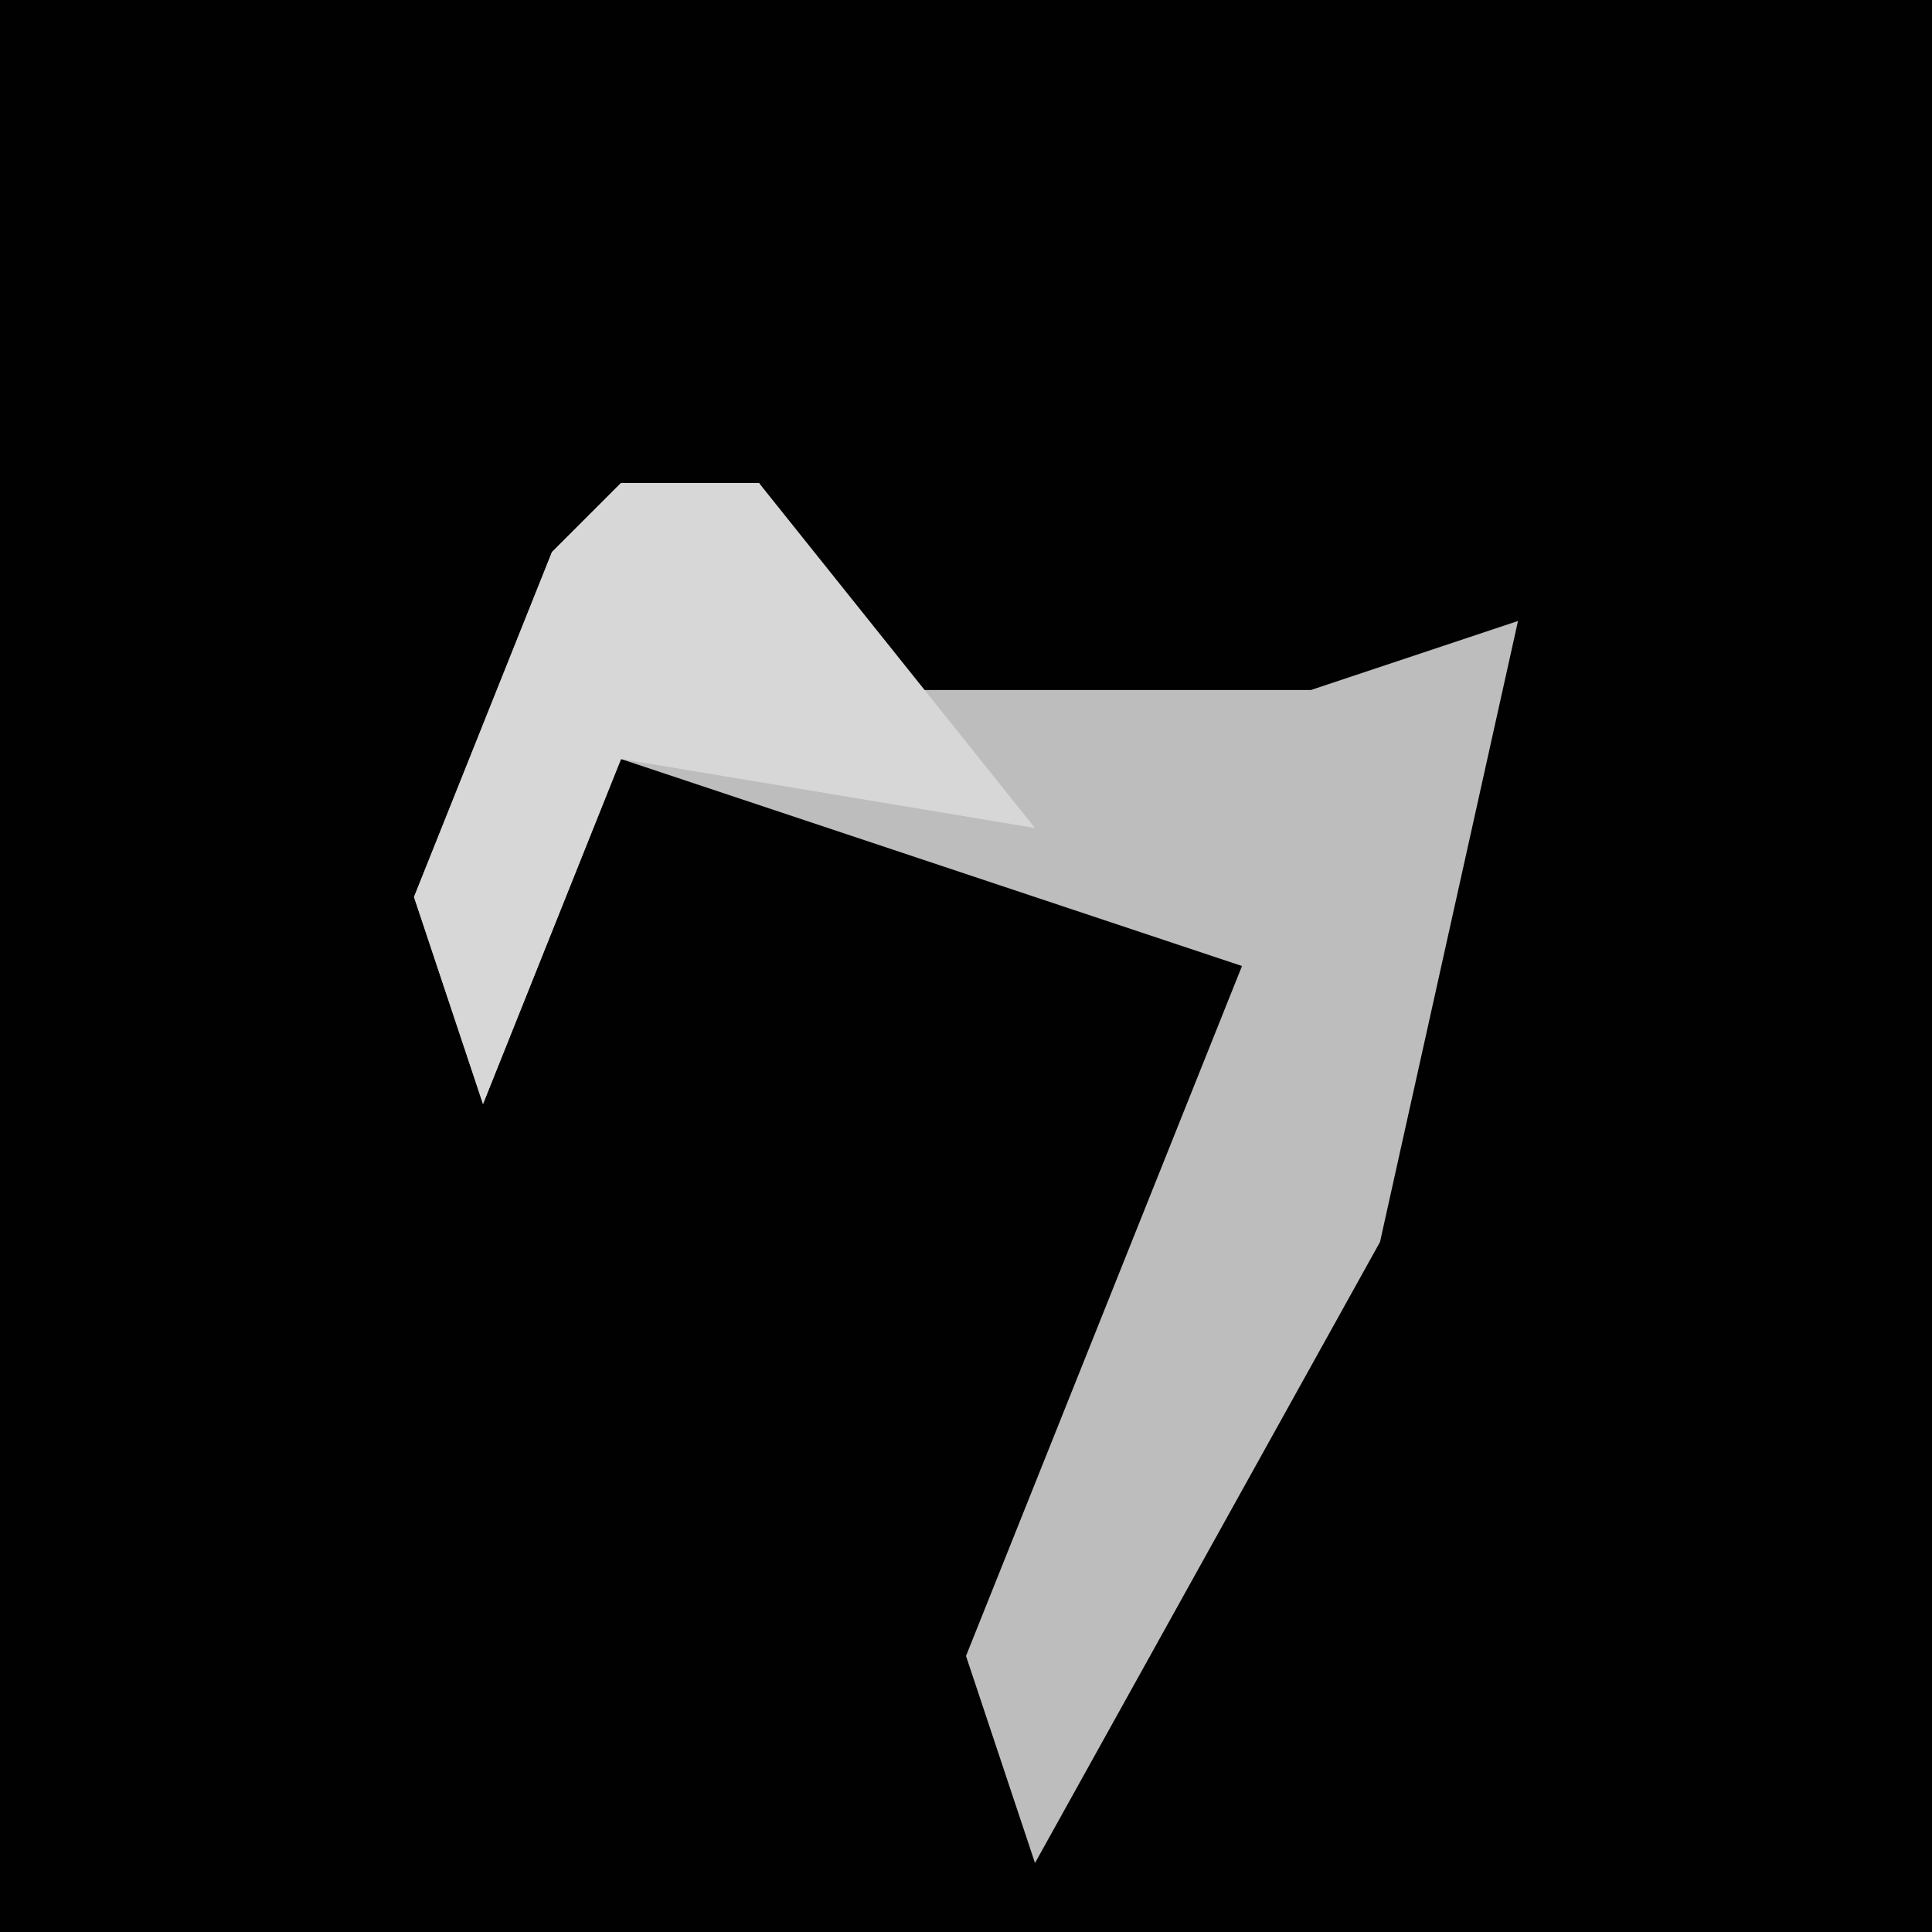 <?xml version="1.0" encoding="UTF-8"?>
<svg version="1.1" xmlns="http://www.w3.org/2000/svg" width="28" height="28">
<path d="M0,0 L28,0 L28,28 L0,28 Z " fill="#010101" transform="translate(0,0)"/>
<path d="M0,0 L2,0 L4,3 L10,3 L13,2 L11,11 L6,20 L5,17 L9,7 L0,4 L-2,9 L-3,6 L-1,1 Z " fill="#BDBDBD" transform="translate(9,7)"/>
<path d="M0,0 L2,0 L6,5 L0,4 L-2,9 L-3,6 L-1,1 Z " fill="#D7D7D7" transform="translate(9,7)"/>
</svg>
